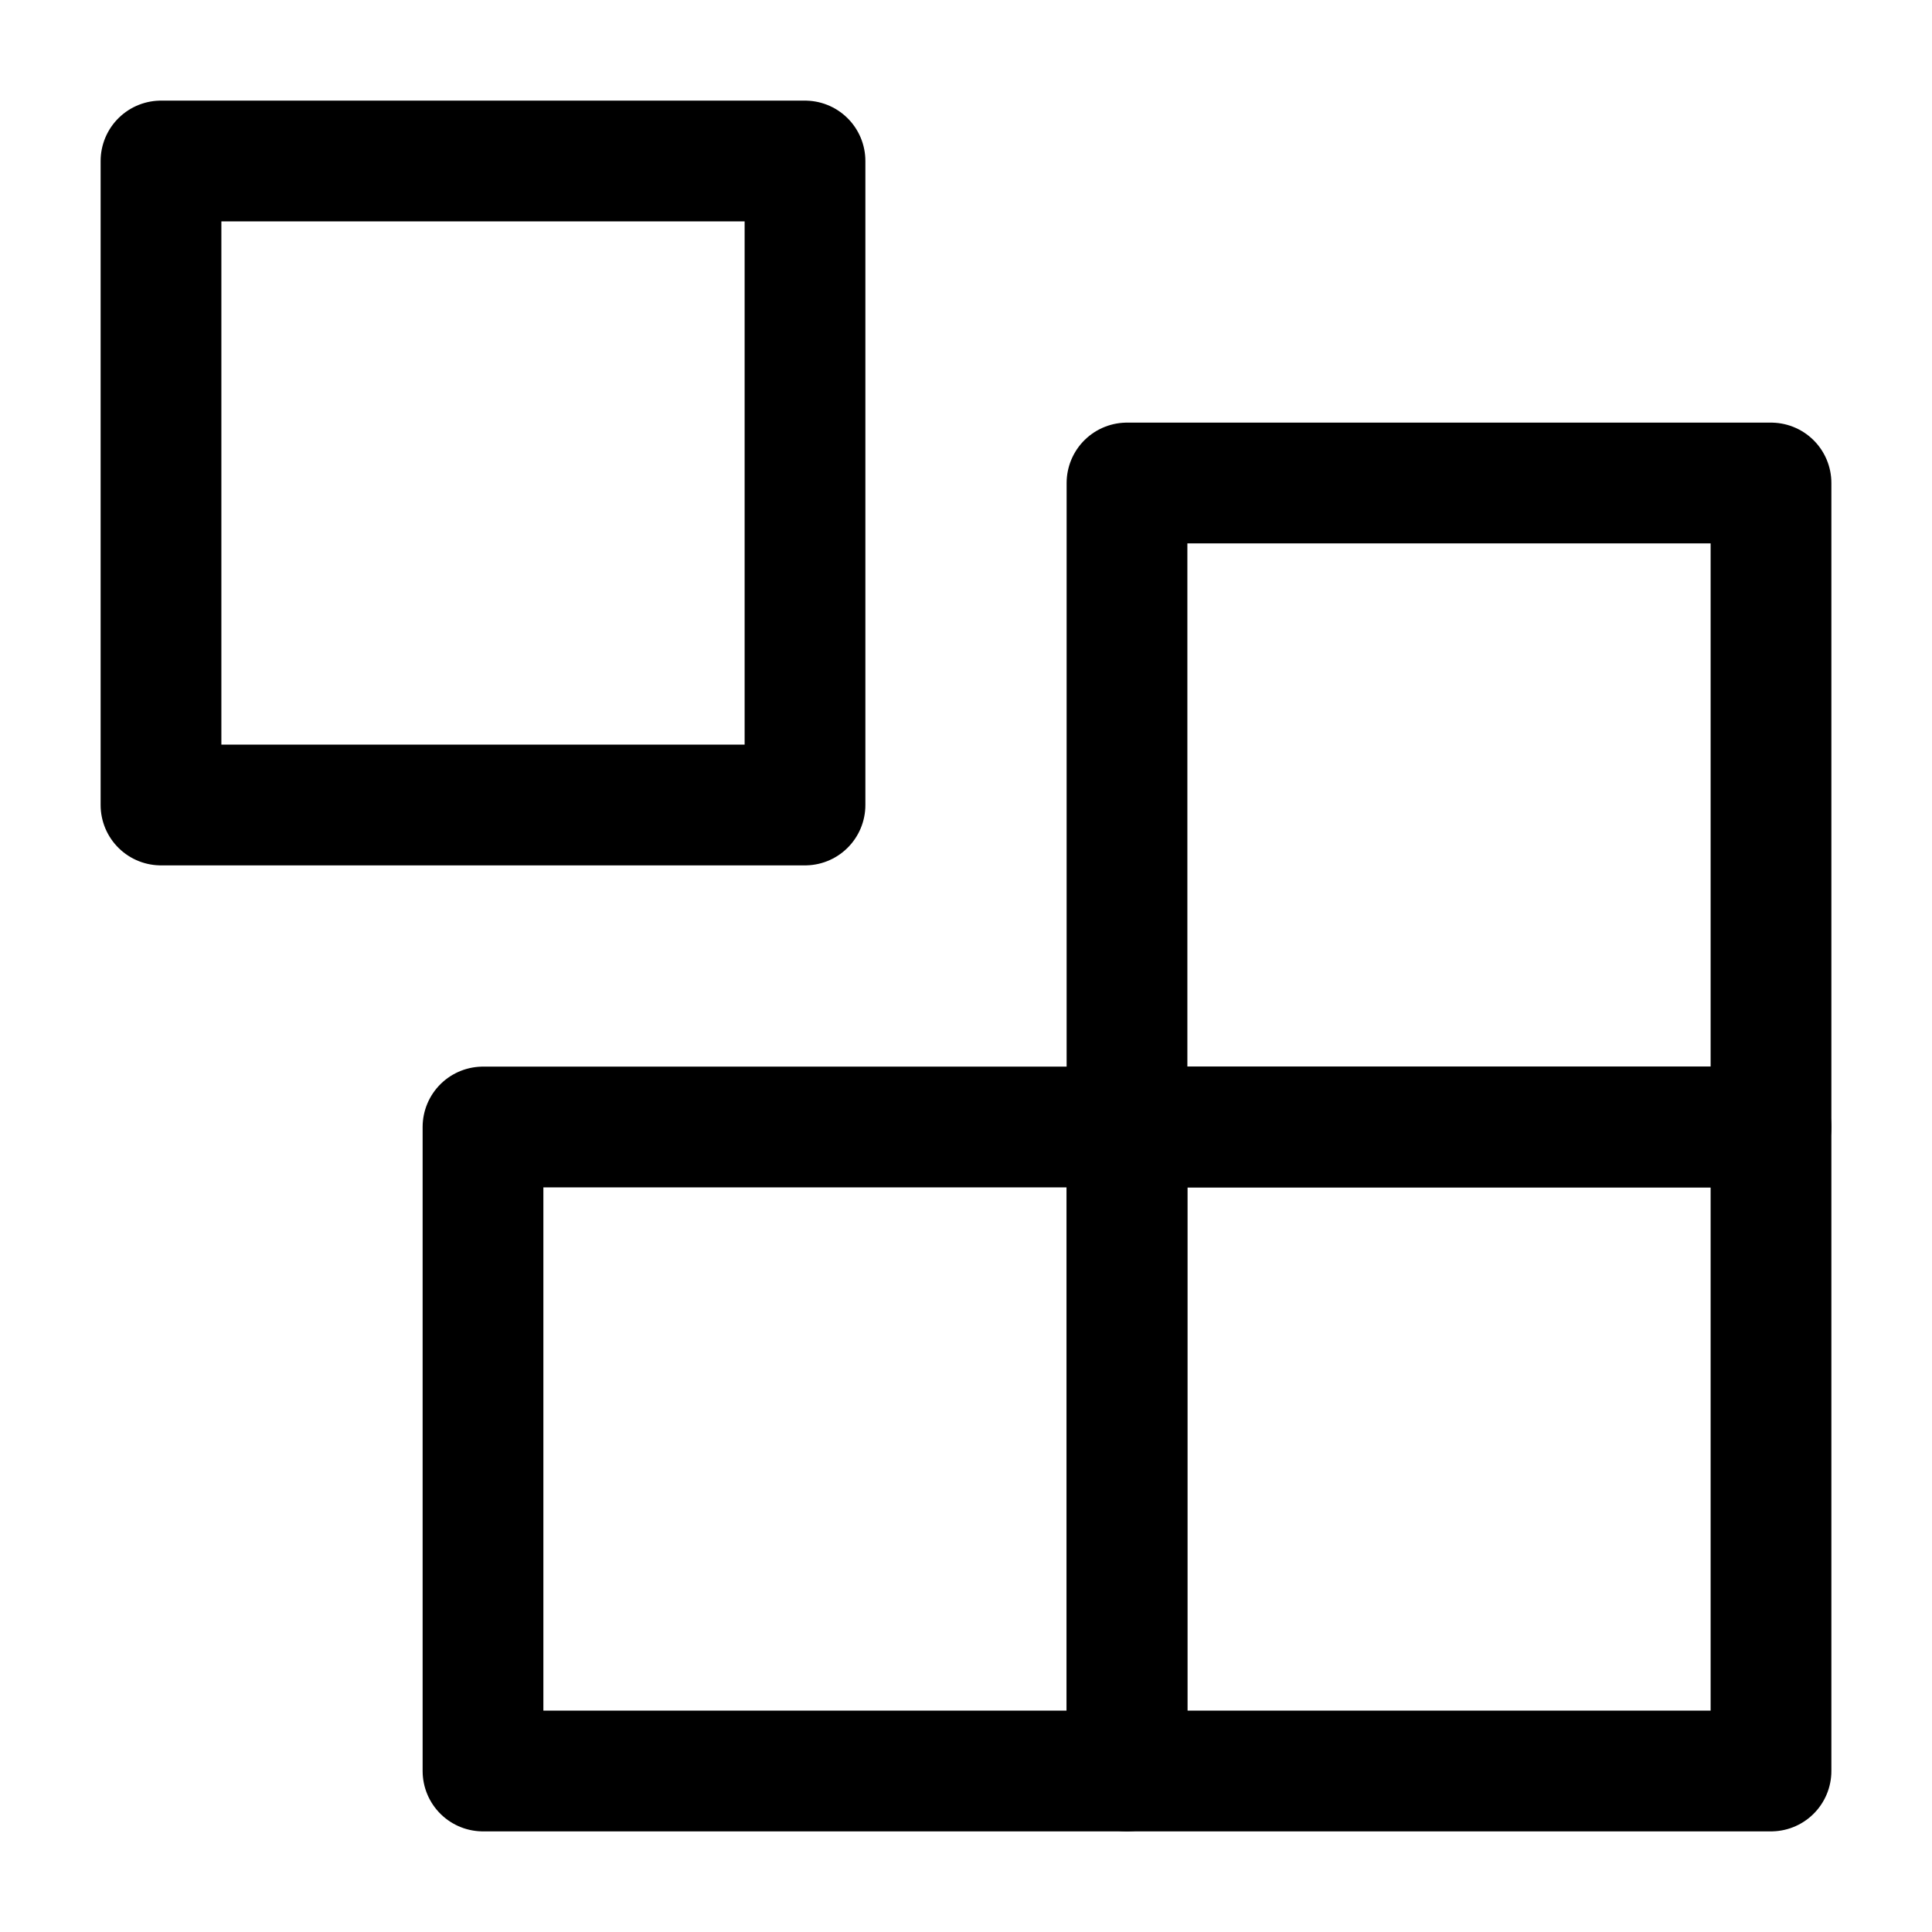 <svg width="24" height="24" viewBox="0 0 24 24" fill="none" xmlns="http://www.w3.org/2000/svg">
    <path d="M10 2H2V10H10V2Z" stroke="currentColor" stroke-width="1.5" stroke-linejoin="round"/>
    <path d="M22 6H14V14H22V6Z" stroke="currentColor" stroke-width="1.5" stroke-linejoin="round"/>
    <path d="M22 14H14V22H22V14Z" stroke="currentColor" stroke-width="1.5" stroke-linejoin="round"/>
    <path d="M14 14H6V22H14V14Z" stroke="currentColor" stroke-width="1.5" stroke-linejoin="round"/>
</svg>

